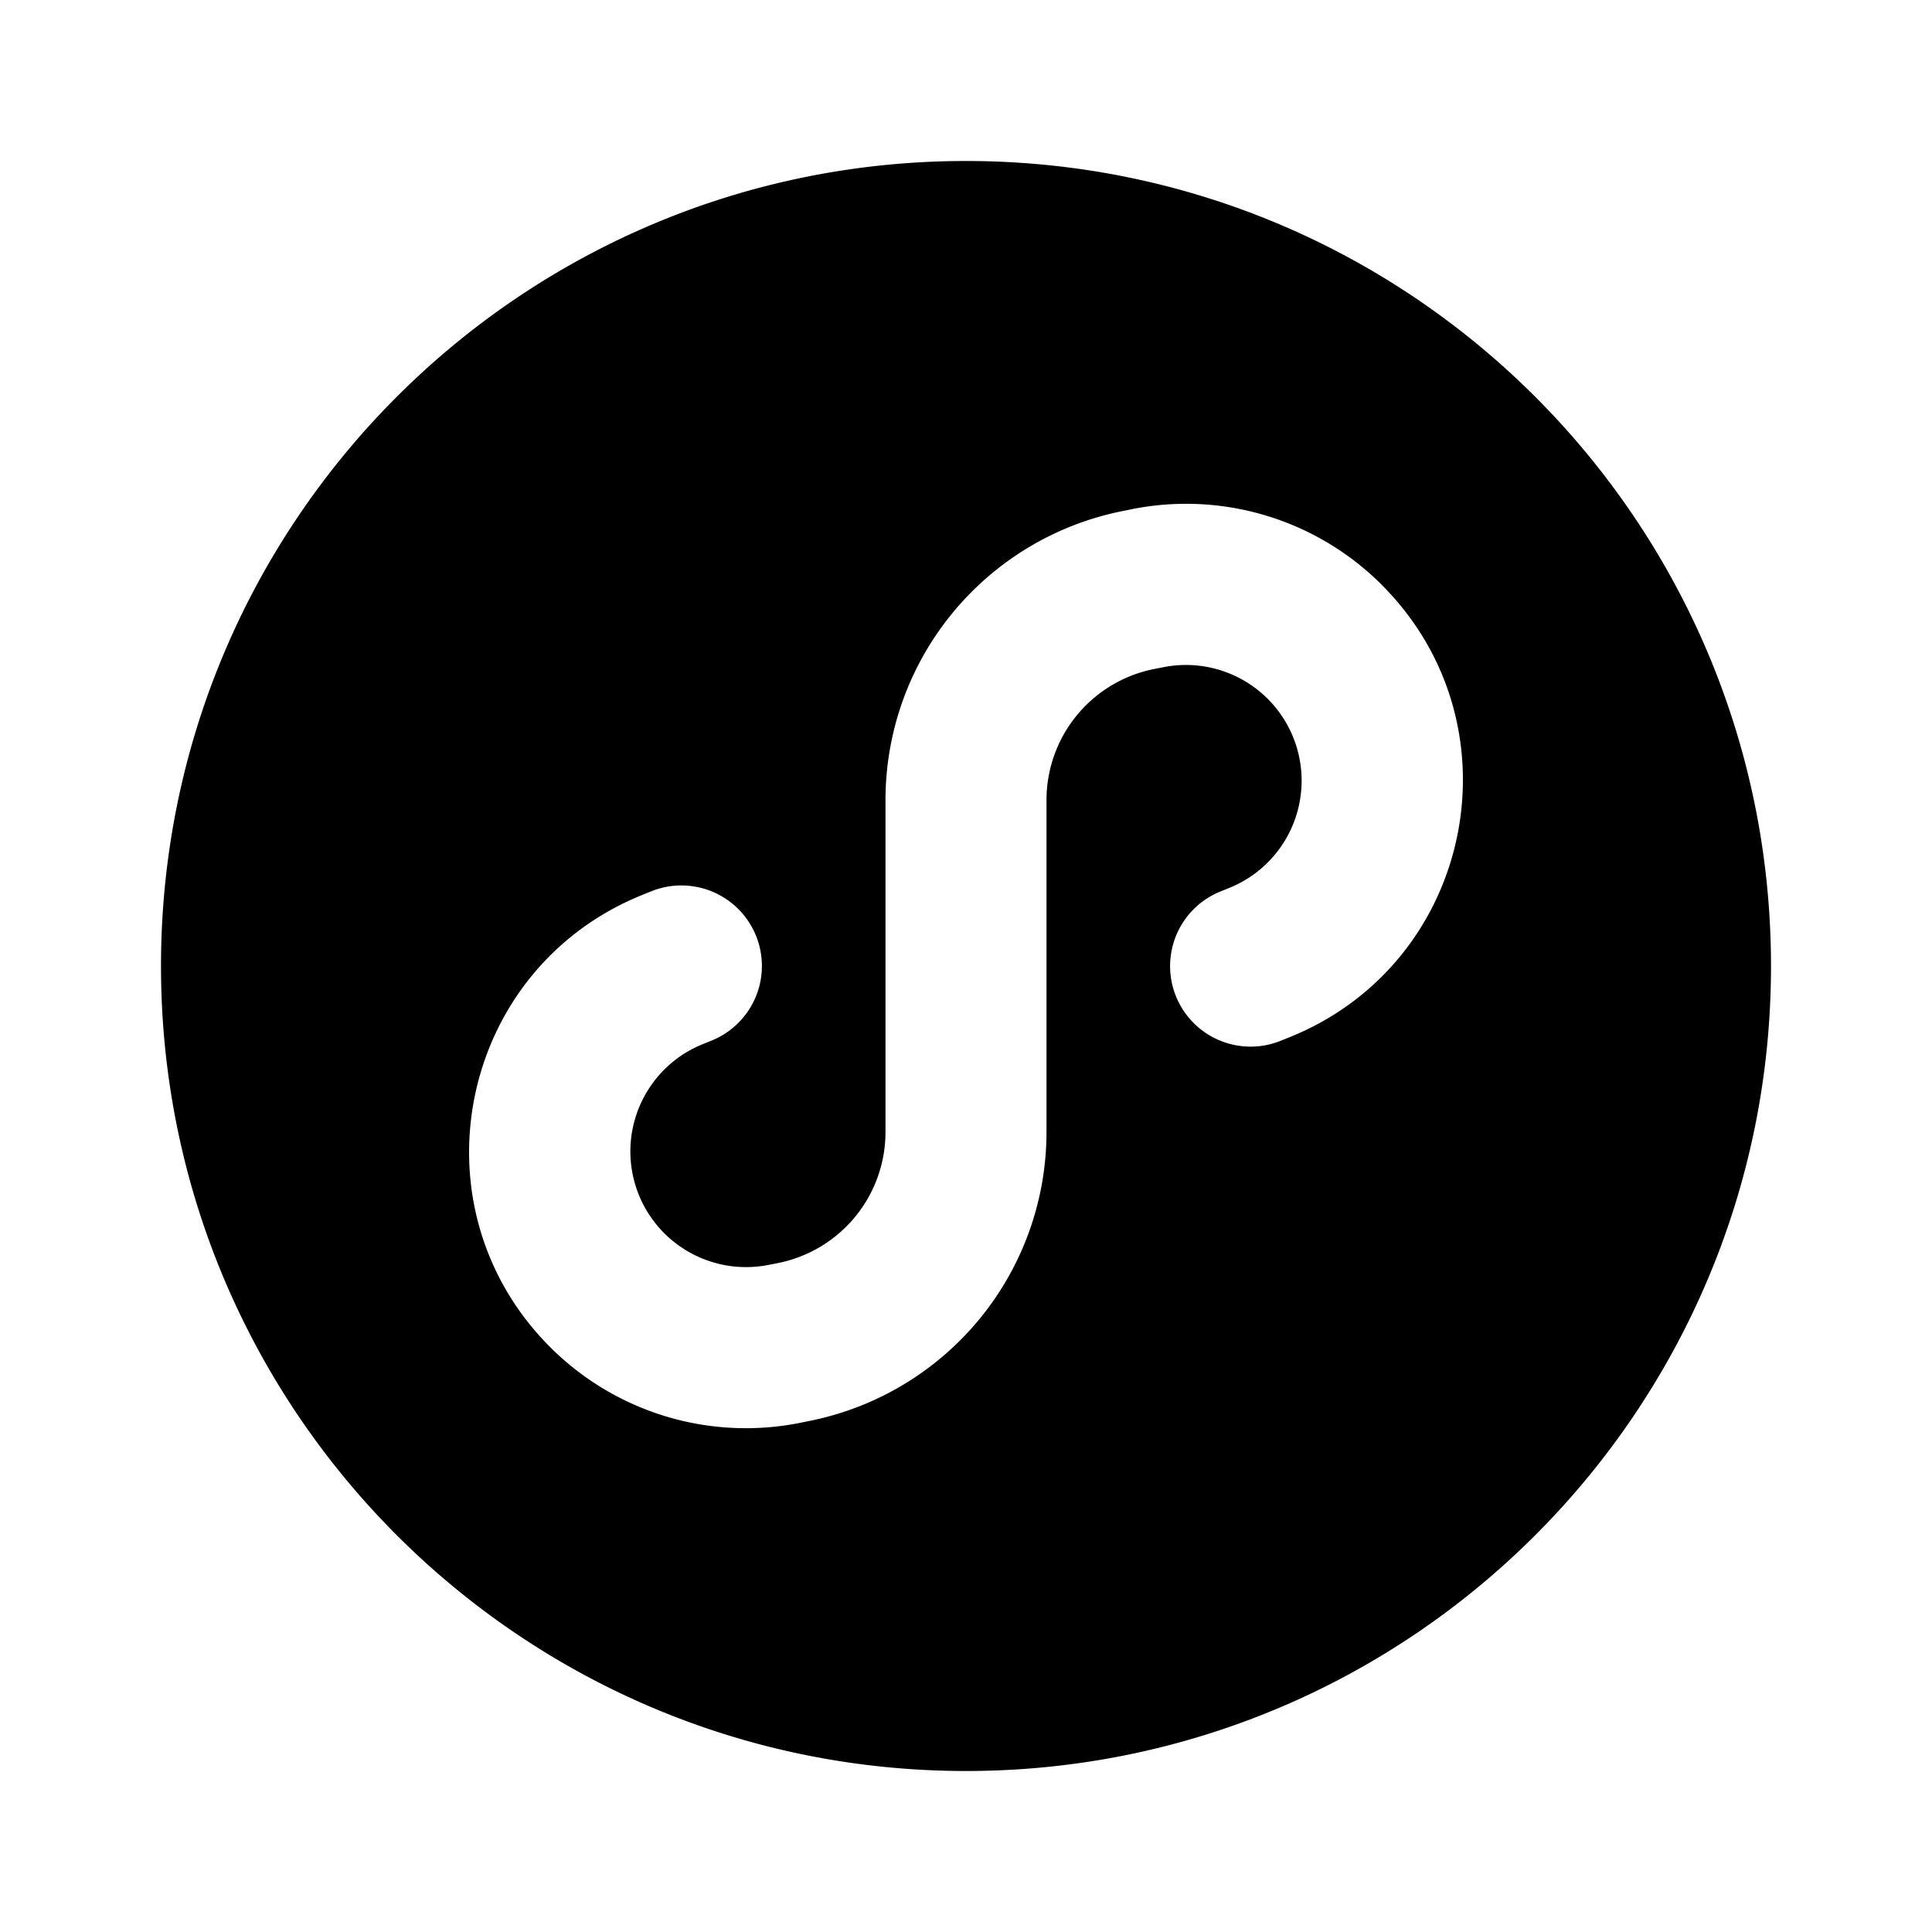 <svg xmlns="http://www.w3.org/2000/svg" width="24" height="24">
    <g fill="none" fill-rule="evenodd">
        <path d="M24 0v24H0V0zM12.594 23.258l-.012.002-.071.035-.02.004-.014-.004-.071-.036c-.01-.003-.019 0-.024.006l-.004.01-.017.428.005.02.01.013.104.074.015.004.012-.004.104-.074.012-.016.004-.017-.017-.427c-.002-.01-.009-.017-.016-.018m.264-.113-.014.002-.184.093-.01.01-.003.011.018.43.005.012.008.008.201.092c.012.004.023 0 .029-.008l.004-.014-.034-.614c-.003-.012-.01-.02-.02-.022m-.715.002a.023.023 0 0 0-.027.006l-.006.014-.034.614c0 .012.007.02.017.024l.015-.002.201-.093.01-.008.003-.011.018-.43-.003-.012-.01-.01z"/>
        <path fill="currentColor"
              d="M12 22c5.523 0 10-4.477 10-10S17.523 2 12 2 2 6.477 2 12s4.477 10 10 10m5.165-14.735a3.437 3.437 0 0 0-3.104-.94l-.118.024A3.661 3.661 0 0 0 11 9.939v4.122a1.66 1.66 0 0 1-1.335 1.629l-.118.023a1.437 1.437 0 0 1-.815-2.743l.104-.042a1 1 0 0 0-.743-1.857l-.104.042c-2.291.917-2.899 3.877-1.154 5.622a3.437 3.437 0 0 0 3.104.94l.118-.024A3.661 3.661 0 0 0 13 14.061V9.94a1.66 1.66 0 0 1 1.335-1.629l.118-.023a1.437 1.437 0 0 1 .815 2.743l-.104.042a1 1 0 0 0 .743 1.857l.104-.042c2.291-.917 2.899-3.877 1.154-5.622Z"/>
    </g>
</svg>